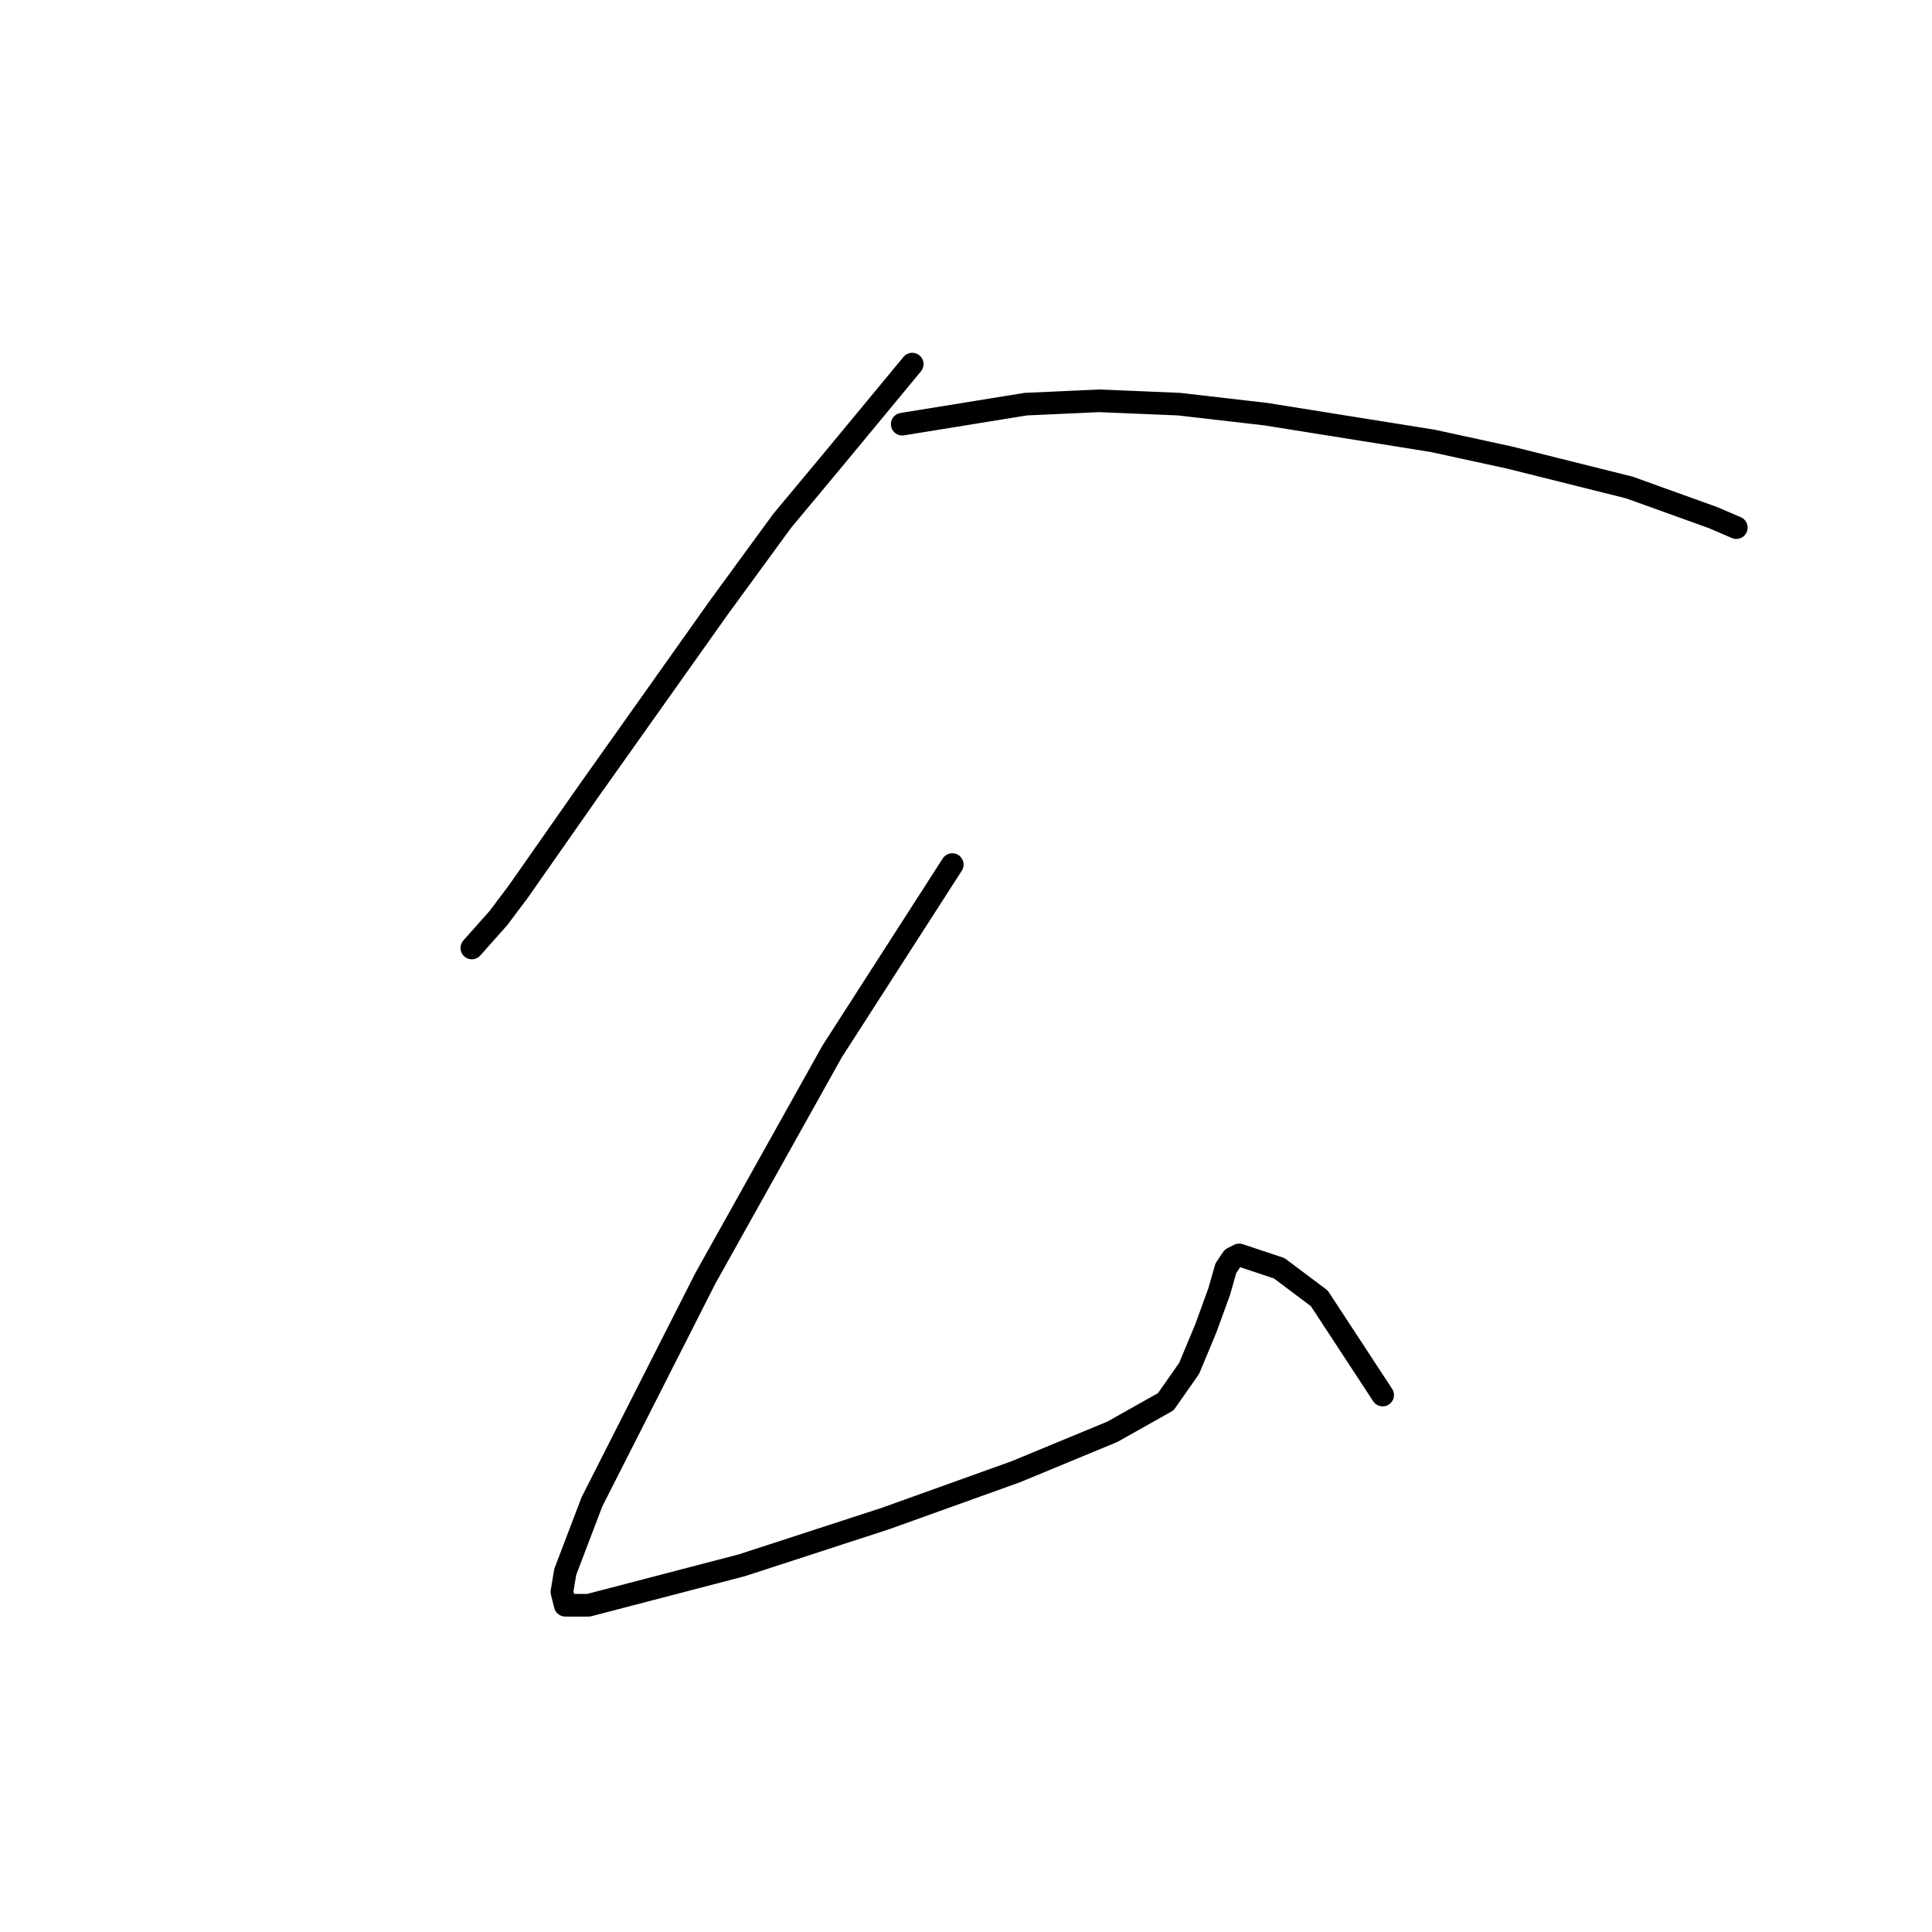 <?xml version="1.0" standalone="no"?>
    <svg width="256" height="256" xmlns="http://www.w3.org/2000/svg" version="1.1">
    <polyline stroke="black" stroke-width="3" stroke-linecap="round" fill="transparent" stroke-linejoin="round" points="120.875 48.247 110.265 61.068 103.634 69.026 95.234 80.52 77.993 104.835 68.709 118.097 66.056 121.634 62.52 125.613 62.52 125.613 " />
        <polyline stroke="black" stroke-width="3" stroke-linecap="round" fill="transparent" stroke-linejoin="round" points="119.549 56.205 135.906 53.553 145.632 53.11 156.242 53.553 167.736 54.879 189.841 58.415 200.009 60.626 215.924 64.605 226.976 68.583 230.07 69.91 230.07 69.91 " />
        <polyline stroke="black" stroke-width="3" stroke-linecap="round" fill="transparent" stroke-linejoin="round" points="126.18 114.56 110.265 139.317 93.466 169.379 78.435 198.999 74.898 208.283 74.456 210.935 74.898 212.704 77.993 212.704 98.329 207.399 117.338 201.209 134.58 195.02 147.4 189.715 154.474 185.736 157.568 181.315 159.779 176.01 161.547 171.147 162.431 168.053 163.315 166.727 164.2 166.284 169.505 168.053 174.81 172.032 183.209 184.852 183.209 184.852 " />
        </svg>